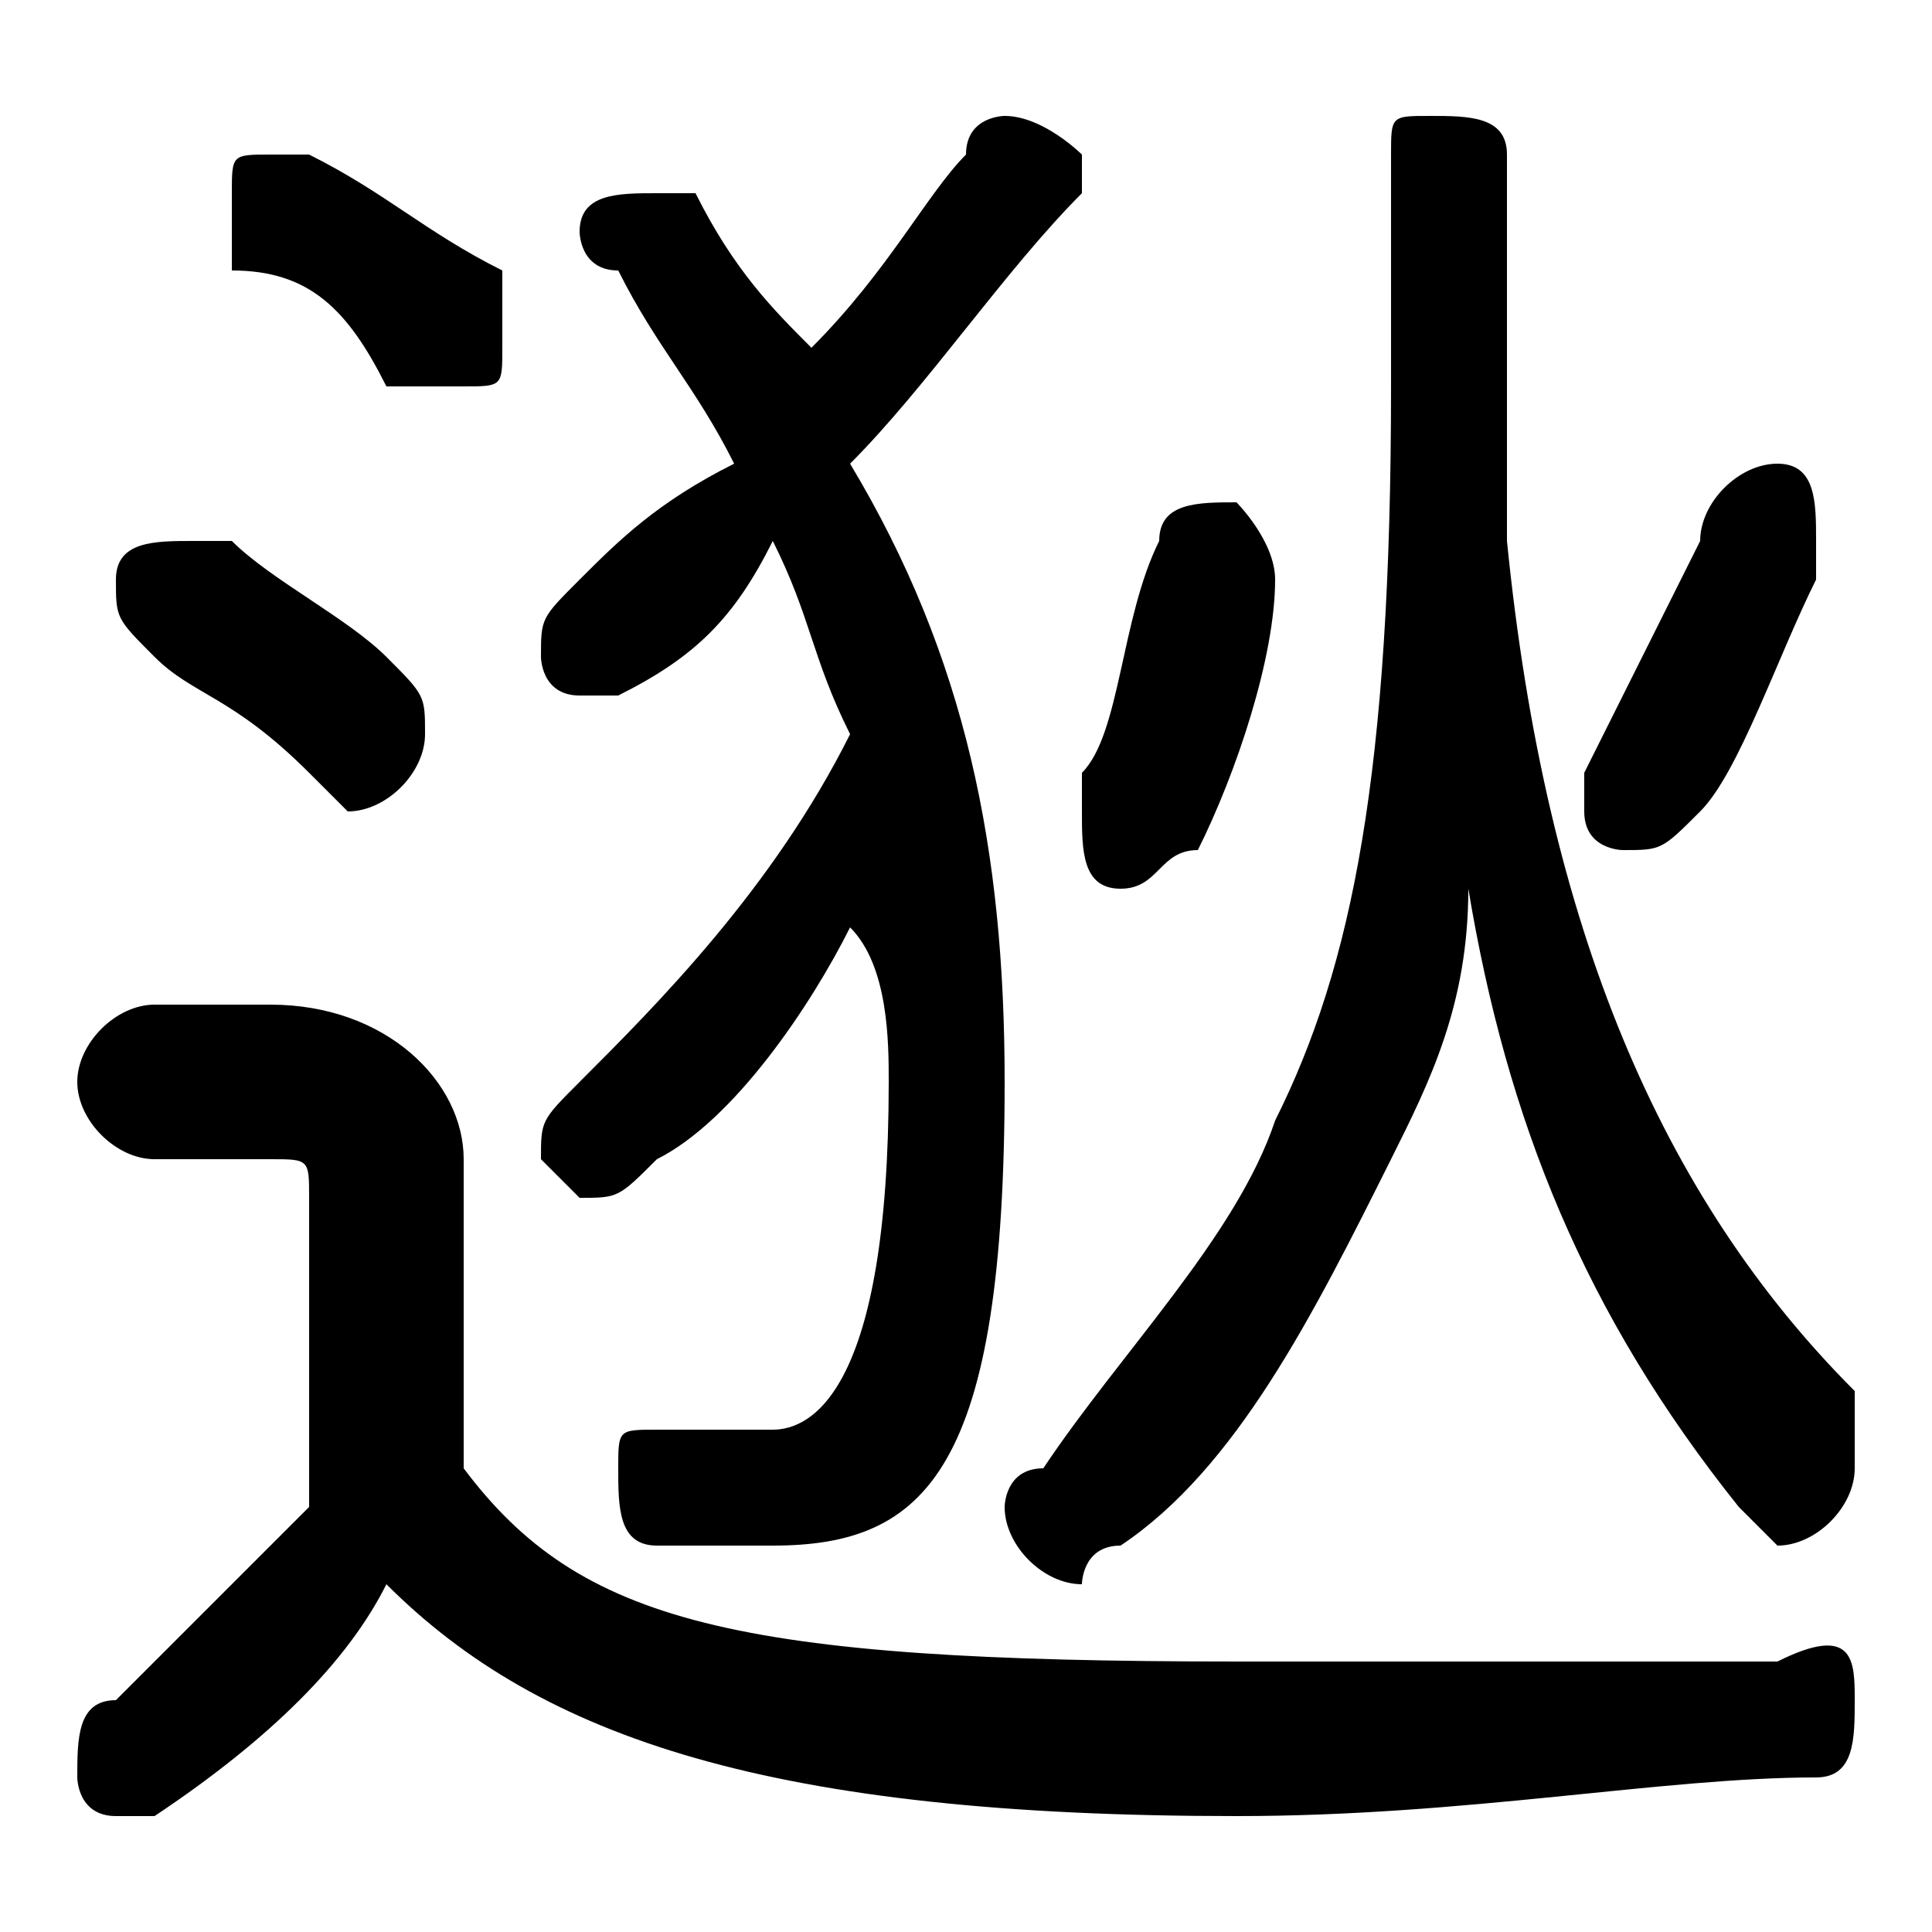 <svg xmlns="http://www.w3.org/2000/svg" viewBox="0 -44.0 50.0 50.0">
    <rect x="0" y="-44.0" width="50.0" height="50.0" fill="#808080" stroke="none"/>
    <g transform="scale(1, -1)">
        <!-- ボディの枠 -->
        <rect x="0" y="-6.0" width="50.0" height="50.0"
            stroke="white" fill="white"/>
        <!-- グリフ座標系の原点 -->
        <circle cx="0" cy="0" r="5" fill="white"/>
        <!-- グリフのアウトライン -->
        <g style="fill:black;stroke:#000000;stroke-width:0;stroke-linecap:round;stroke-linejoin:round;">
        <path d="M 22.0 32.0 C 24.0 34.0 26.0 37.0 28.0 39.0 C 28.0 39.0 28.0 39.0 28.0 40.0 C 28.0 40.0 27.0 41.0 26.0 41.0 C 26.0 41.0 25.0 41.0 25.0 40.0 C 24.0 39.0 23.0 37.0 21.0 35.0 C 20.0 36.0 19.0 37.0 18.0 39.0 C 18.0 39.0 17.0 39.0 17.0 39.0 C 16.0 39.0 15.0 39.0 15.0 38.0 C 15.0 38.0 15.0 37.0 16.0 37.0 C 17.0 35.0 18.0 34.0 19.0 32.0 C 17.0 31.0 16.0 30.0 15.0 29.0 C 14.0 28.0 14.0 28.0 14.0 27.0 C 14.0 27.0 14.0 26.0 15.0 26.0 C 16.0 26.0 16.0 26.0 16.0 26.0 C 18.0 27.0 19.0 28.0 20.0 30.0 C 21.0 28.0 21.0 27.0 22.0 25.0 C 20.0 21.0 17.0 18.0 15.0 16.0 C 14.0 15.0 14.0 15.0 14.0 14.0 C 14.0 14.0 15.0 13.0 15.0 13.0 C 16.0 13.0 16.0 13.0 17.0 14.0 C 19.0 15.0 21.0 18.0 22.0 20.0 C 23.0 19.0 23.0 17.0 23.0 16.0 C 23.0 8.0 21.0 7.0 20.0 7.0 C 19.0 7.0 18.0 7.0 18.0 7.0 C 18.0 7.0 17.0 7.0 17.0 7.0 C 16.0 7.0 16.0 7.0 16.0 6.0 C 16.0 5.0 16.0 4.0 17.0 4.0 C 18.0 4.0 19.0 4.0 20.0 4.0 C 24.0 4.0 26.0 6.0 26.0 16.0 C 26.0 22.0 25.0 27.0 22.0 32.0 Z M 12.0 14.0 C 12.0 16.0 10.0 18.0 7.0 18.0 L 4.0 18.0 C 3.0 18.0 2.0 17.0 2.0 16.0 C 2.0 15.0 3.0 14.0 4.0 14.0 L 7.0 14.0 C 8.0 14.0 8.0 14.0 8.0 13.0 L 8.0 5.0 C 6.0 3.0 5.0 2.0 3.0 0.0 C 2.0 -0.0 2.0 -1.0 2.0 -2.0 C 2.0 -2.0 2.0 -3.0 3.0 -3.0 C 4.0 -3.0 4.0 -3.0 4.0 -3.0 C 7.0 -1.0 9.0 1.0 10.0 3.0 C 14.0 -1.0 20.0 -3.0 32.0 -3.0 C 38.0 -3.0 43.0 -2.0 47.0 -2.0 C 48.0 -2.0 48.0 -1.0 48.0 -0.0 C 48.0 1.0 48.0 2.0 46.0 1.0 C 42.0 1.0 38.0 1.0 32.0 1.0 C 19.0 1.0 15.0 2.0 12.0 6.0 Z M 39.0 40.0 C 39.0 41.0 38.0 41.0 37.0 41.0 C 36.0 41.0 36.0 41.0 36.0 40.0 L 36.0 34.0 C 36.0 24.0 35.0 19.0 33.0 15.0 C 32.0 12.0 29.0 9.0 27.0 6.0 C 26.0 6.0 26.0 5.0 26.0 5.0 C 26.0 4.0 27.0 3.0 28.0 3.0 C 28.0 3.0 28.0 4.0 29.0 4.0 C 32.0 6.0 34.0 10.0 36.0 14.0 C 37.0 16.0 38.0 18.0 38.0 21.0 C 39.0 15.0 41.0 10.0 45.0 5.0 C 45.0 5.0 46.0 4.0 46.0 4.0 C 47.0 4.0 48.0 5.0 48.0 6.0 C 48.0 7.0 48.0 7.0 48.0 8.0 C 43.0 13.0 40.0 20.0 39.0 30.0 C 39.0 31.0 39.0 33.0 39.0 34.0 Z M 44.0 23.0 C 45.0 24.0 46.0 27.0 47.0 29.0 C 47.0 30.0 47.0 30.0 47.0 30.0 C 47.0 31.0 47.0 32.0 46.0 32.0 C 45.0 32.0 44.0 31.0 44.0 30.0 C 43.0 28.0 42.0 26.0 41.0 24.0 C 41.0 24.0 41.0 23.0 41.0 23.0 C 41.0 22.0 42.0 22.0 42.0 22.0 C 43.0 22.0 43.0 22.0 44.0 23.0 Z M 8.0 40.0 C 8.0 40.0 8.0 40.0 7.0 40.0 C 6.0 40.0 6.0 40.0 6.0 39.0 C 6.0 38.0 6.0 38.0 6.0 37.0 C 8.0 37.0 9.0 36.0 10.0 34.0 C 11.0 34.0 11.0 34.0 12.0 34.0 C 13.0 34.0 13.0 34.0 13.0 35.0 C 13.0 36.0 13.0 36.0 13.0 37.0 C 11.0 38.0 10.0 39.0 8.0 40.0 Z M 6.0 30.0 C 5.0 30.0 5.0 30.0 5.0 30.0 C 4.0 30.0 3.0 30.0 3.0 29.0 C 3.0 28.0 3.0 28.0 4.0 27.0 C 5.0 26.0 6.0 26.0 8.0 24.0 C 8.0 24.0 9.0 23.0 9.0 23.0 C 10.0 23.0 11.0 24.0 11.0 25.0 C 11.0 26.0 11.0 26.0 10.0 27.0 C 9.0 28.0 7.0 29.0 6.0 30.0 Z M 33.0 29.0 C 33.0 30.0 32.0 31.0 32.0 31.0 C 31.0 31.0 30.0 31.0 30.0 30.0 C 29.0 28.0 29.0 25.0 28.0 24.0 C 28.0 23.0 28.0 23.0 28.0 23.0 C 28.0 22.0 28.0 21.0 29.0 21.0 C 30.0 21.0 30.0 22.0 31.0 22.0 C 32.0 24.0 33.0 27.0 33.0 29.0 Z"/>
    </g>
    </g>
</svg>
